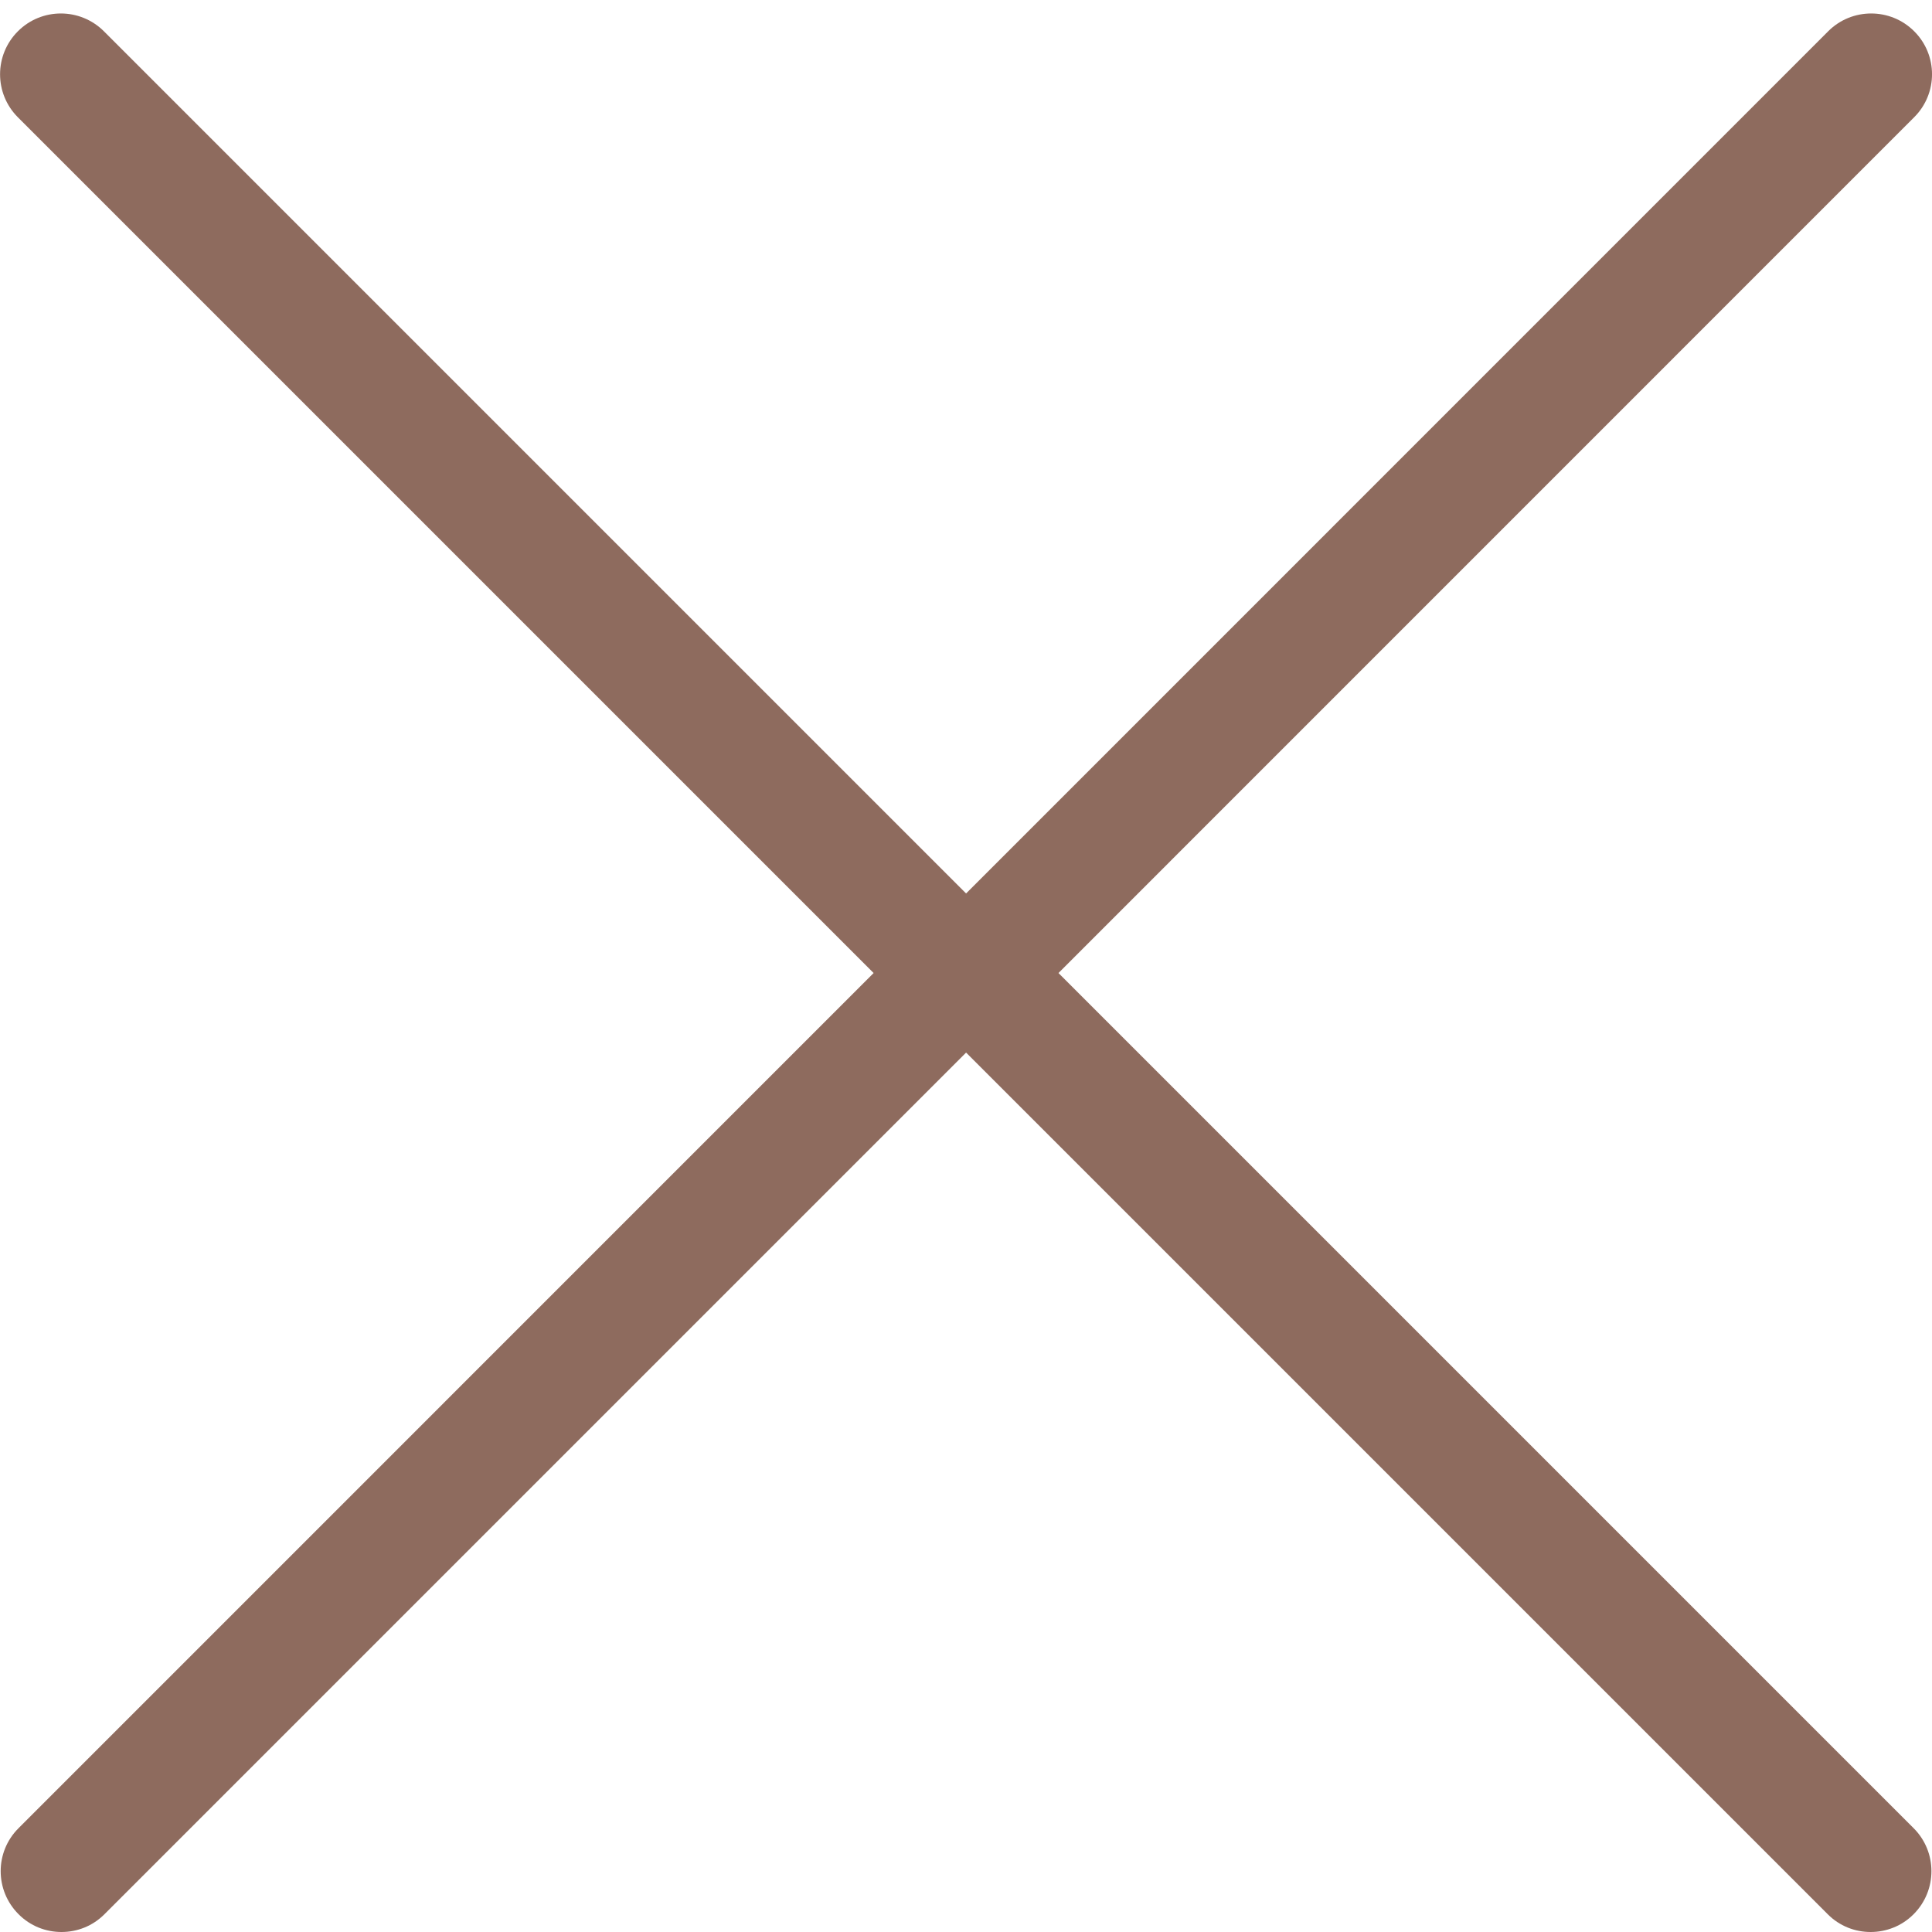 <svg width="22" height="22" viewBox="0 0 22 22" fill="none" xmlns="http://www.w3.org/2000/svg">
<g clip-path="url(#clip0)">
<path d="M9.948 11.08L0.211 20.818C-0.06 21.088 -0.06 21.526 0.211 21.797C0.346 21.933 0.523 22 0.7 22C0.878 22 1.055 21.933 1.19 21.797L11.001 11.986L20.812 21.797C20.947 21.933 21.124 22 21.301 22C21.478 22 21.656 21.933 21.791 21.797C22.061 21.526 22.061 21.088 21.791 20.818L12.053 11.08L21.797 1.335C22.068 1.065 22.068 0.626 21.797 0.356C21.527 0.086 21.088 0.086 20.818 0.356L11.001 10.174L1.183 0.356C0.912 0.086 0.474 0.086 0.204 0.356C-0.067 0.627 -0.067 1.065 0.204 1.336L9.948 11.08Z" fill="#8E6B5E"/>
</g>
<defs>
<clipPath id="clip0">
<rect width="22" height="22" fill="white" transform="matrix(1 0 0 -1 0 22)"/>
</clipPath>
</defs>
</svg>
